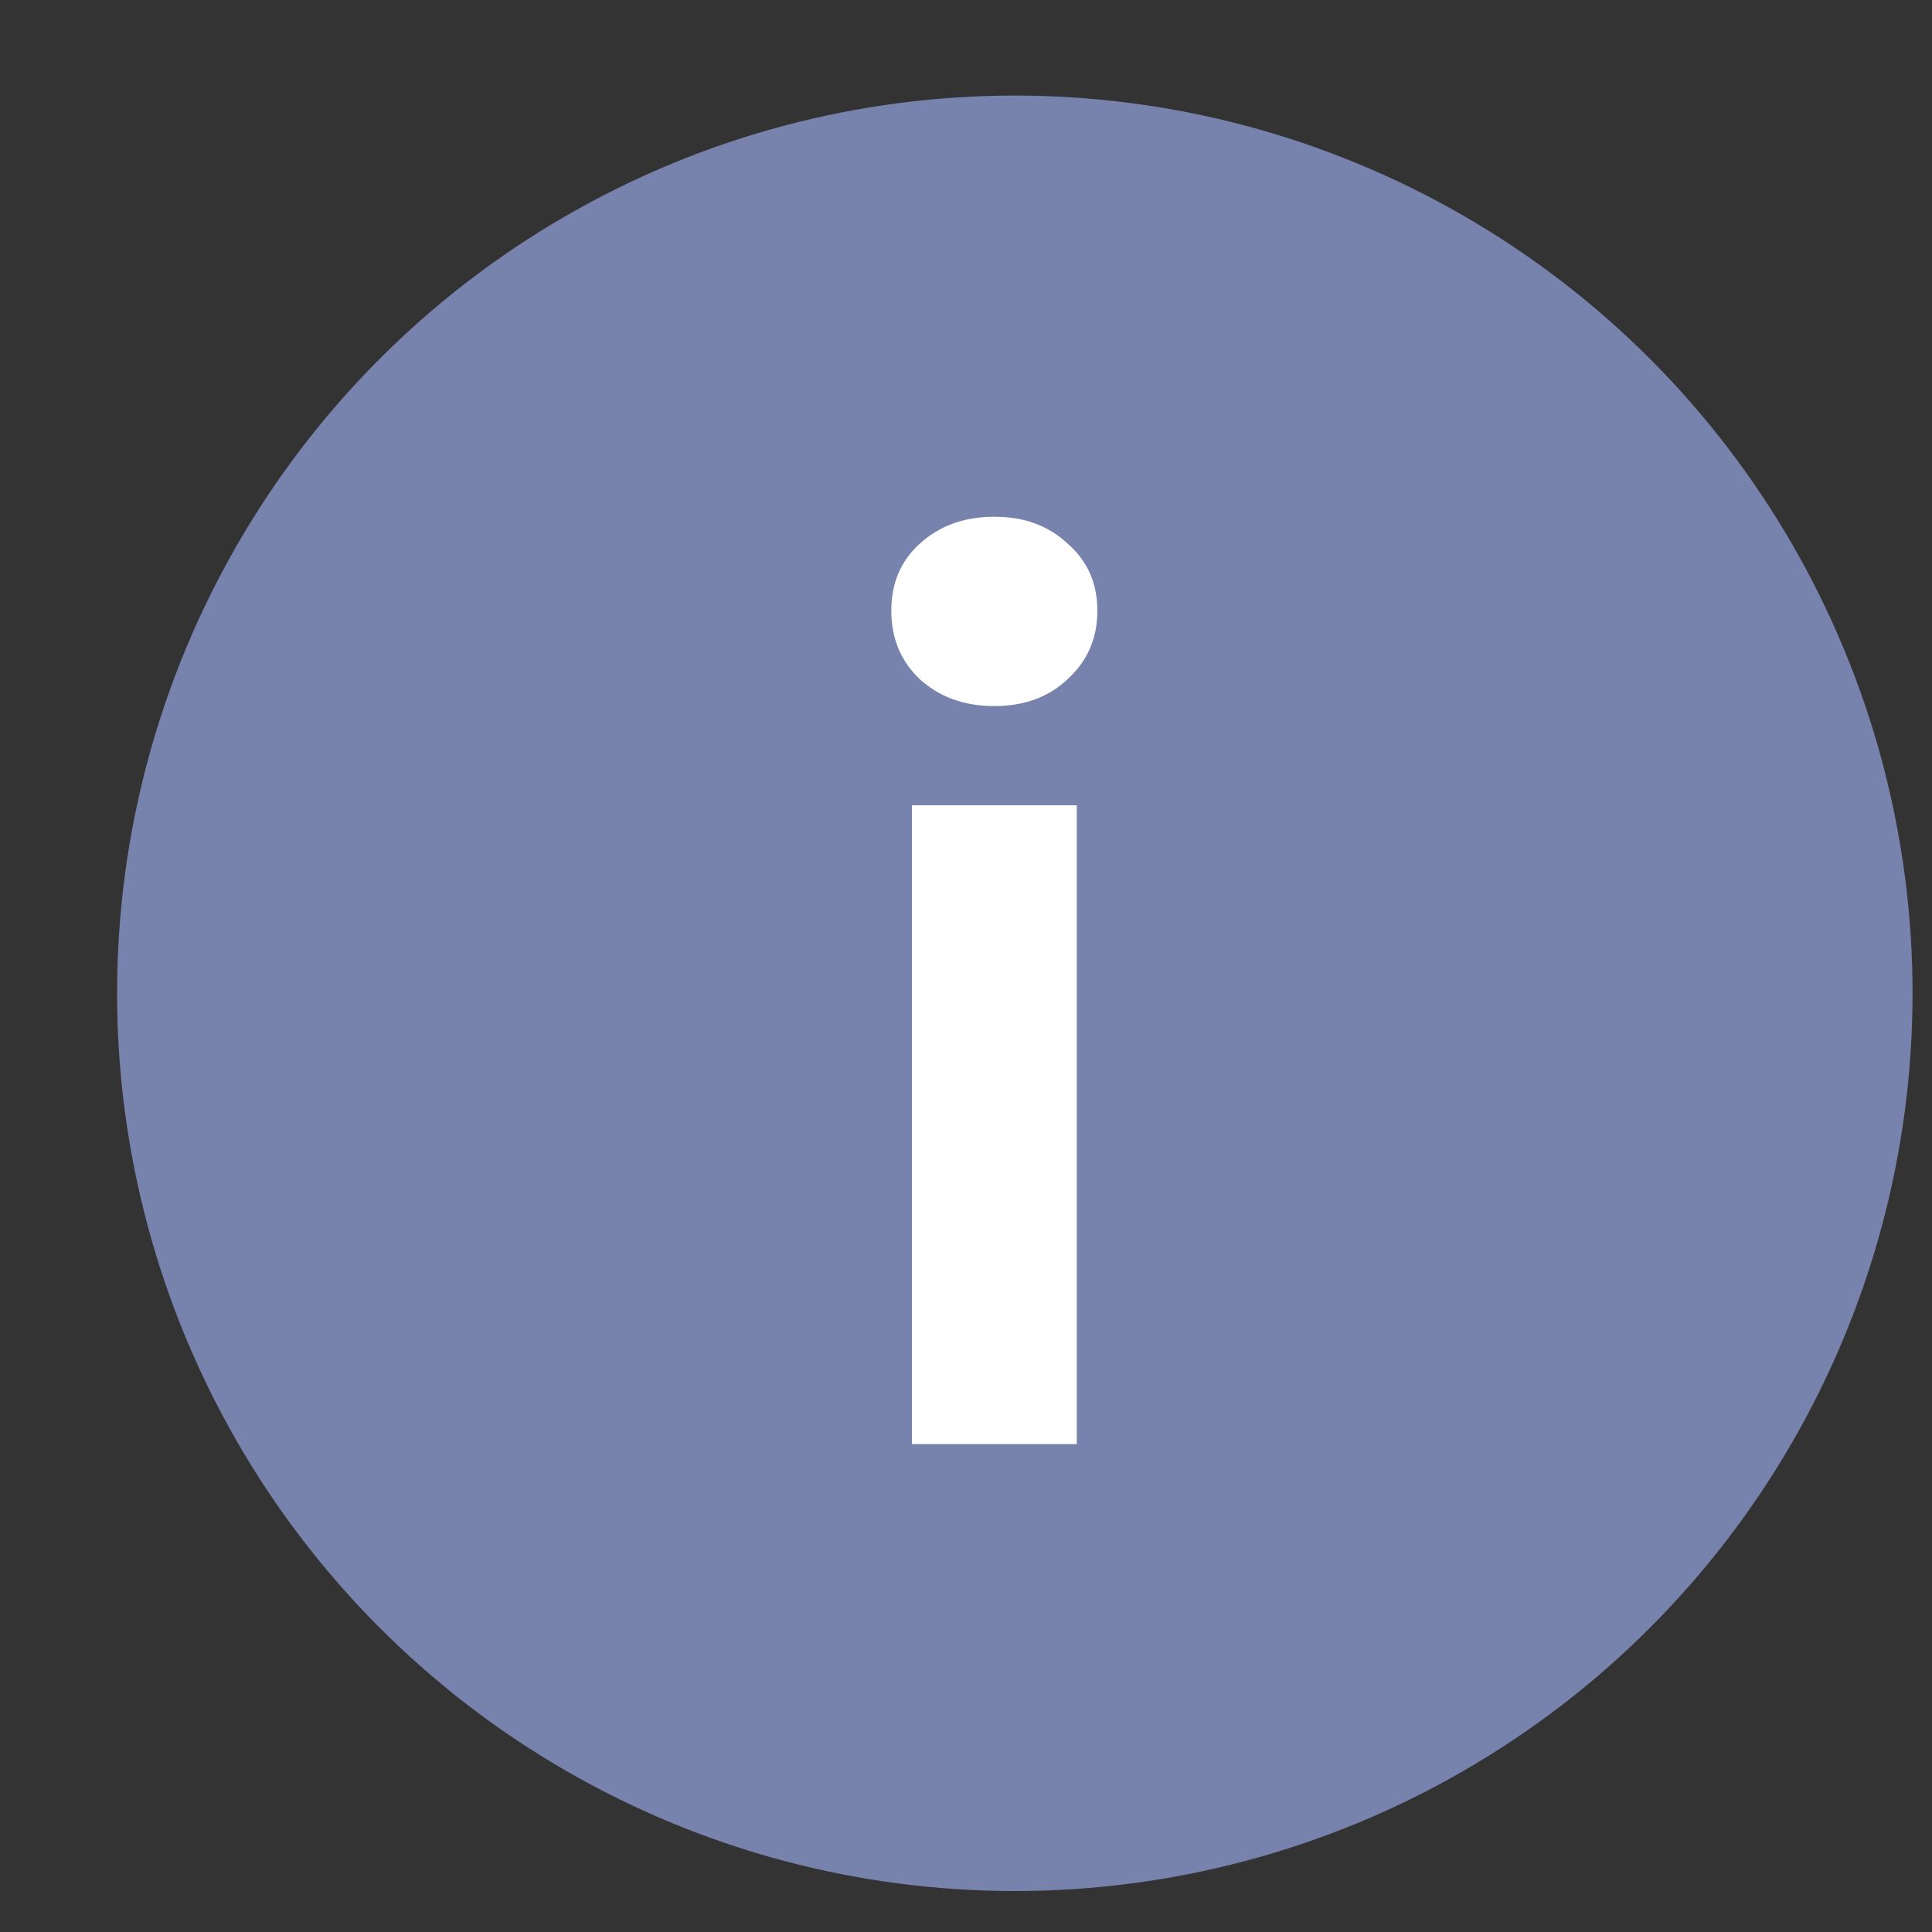 <svg width="15" height="15" viewBox="0 0 15 15" fill="none" xmlns="http://www.w3.org/2000/svg">
<rect x="0" y="0" width="15" height="15" fill="#333333" stroke="none"/>
<circle cx="7.879" cy="7.712" r="6.97" fill="#7782AD"/>
<path d="M7.72 5.482C7.487 5.482 7.293 5.412 7.14 5.272C6.993 5.132 6.92 4.955 6.92 4.742C6.92 4.528 6.993 4.355 7.14 4.222C7.293 4.082 7.487 4.012 7.72 4.012C7.953 4.012 8.143 4.082 8.29 4.222C8.443 4.355 8.52 4.528 8.52 4.742C8.52 4.955 8.443 5.132 8.29 5.272C8.143 5.412 7.953 5.482 7.72 5.482ZM7.08 11.212V6.252H8.36V11.212H7.08Z" fill="white"/>
</svg>
